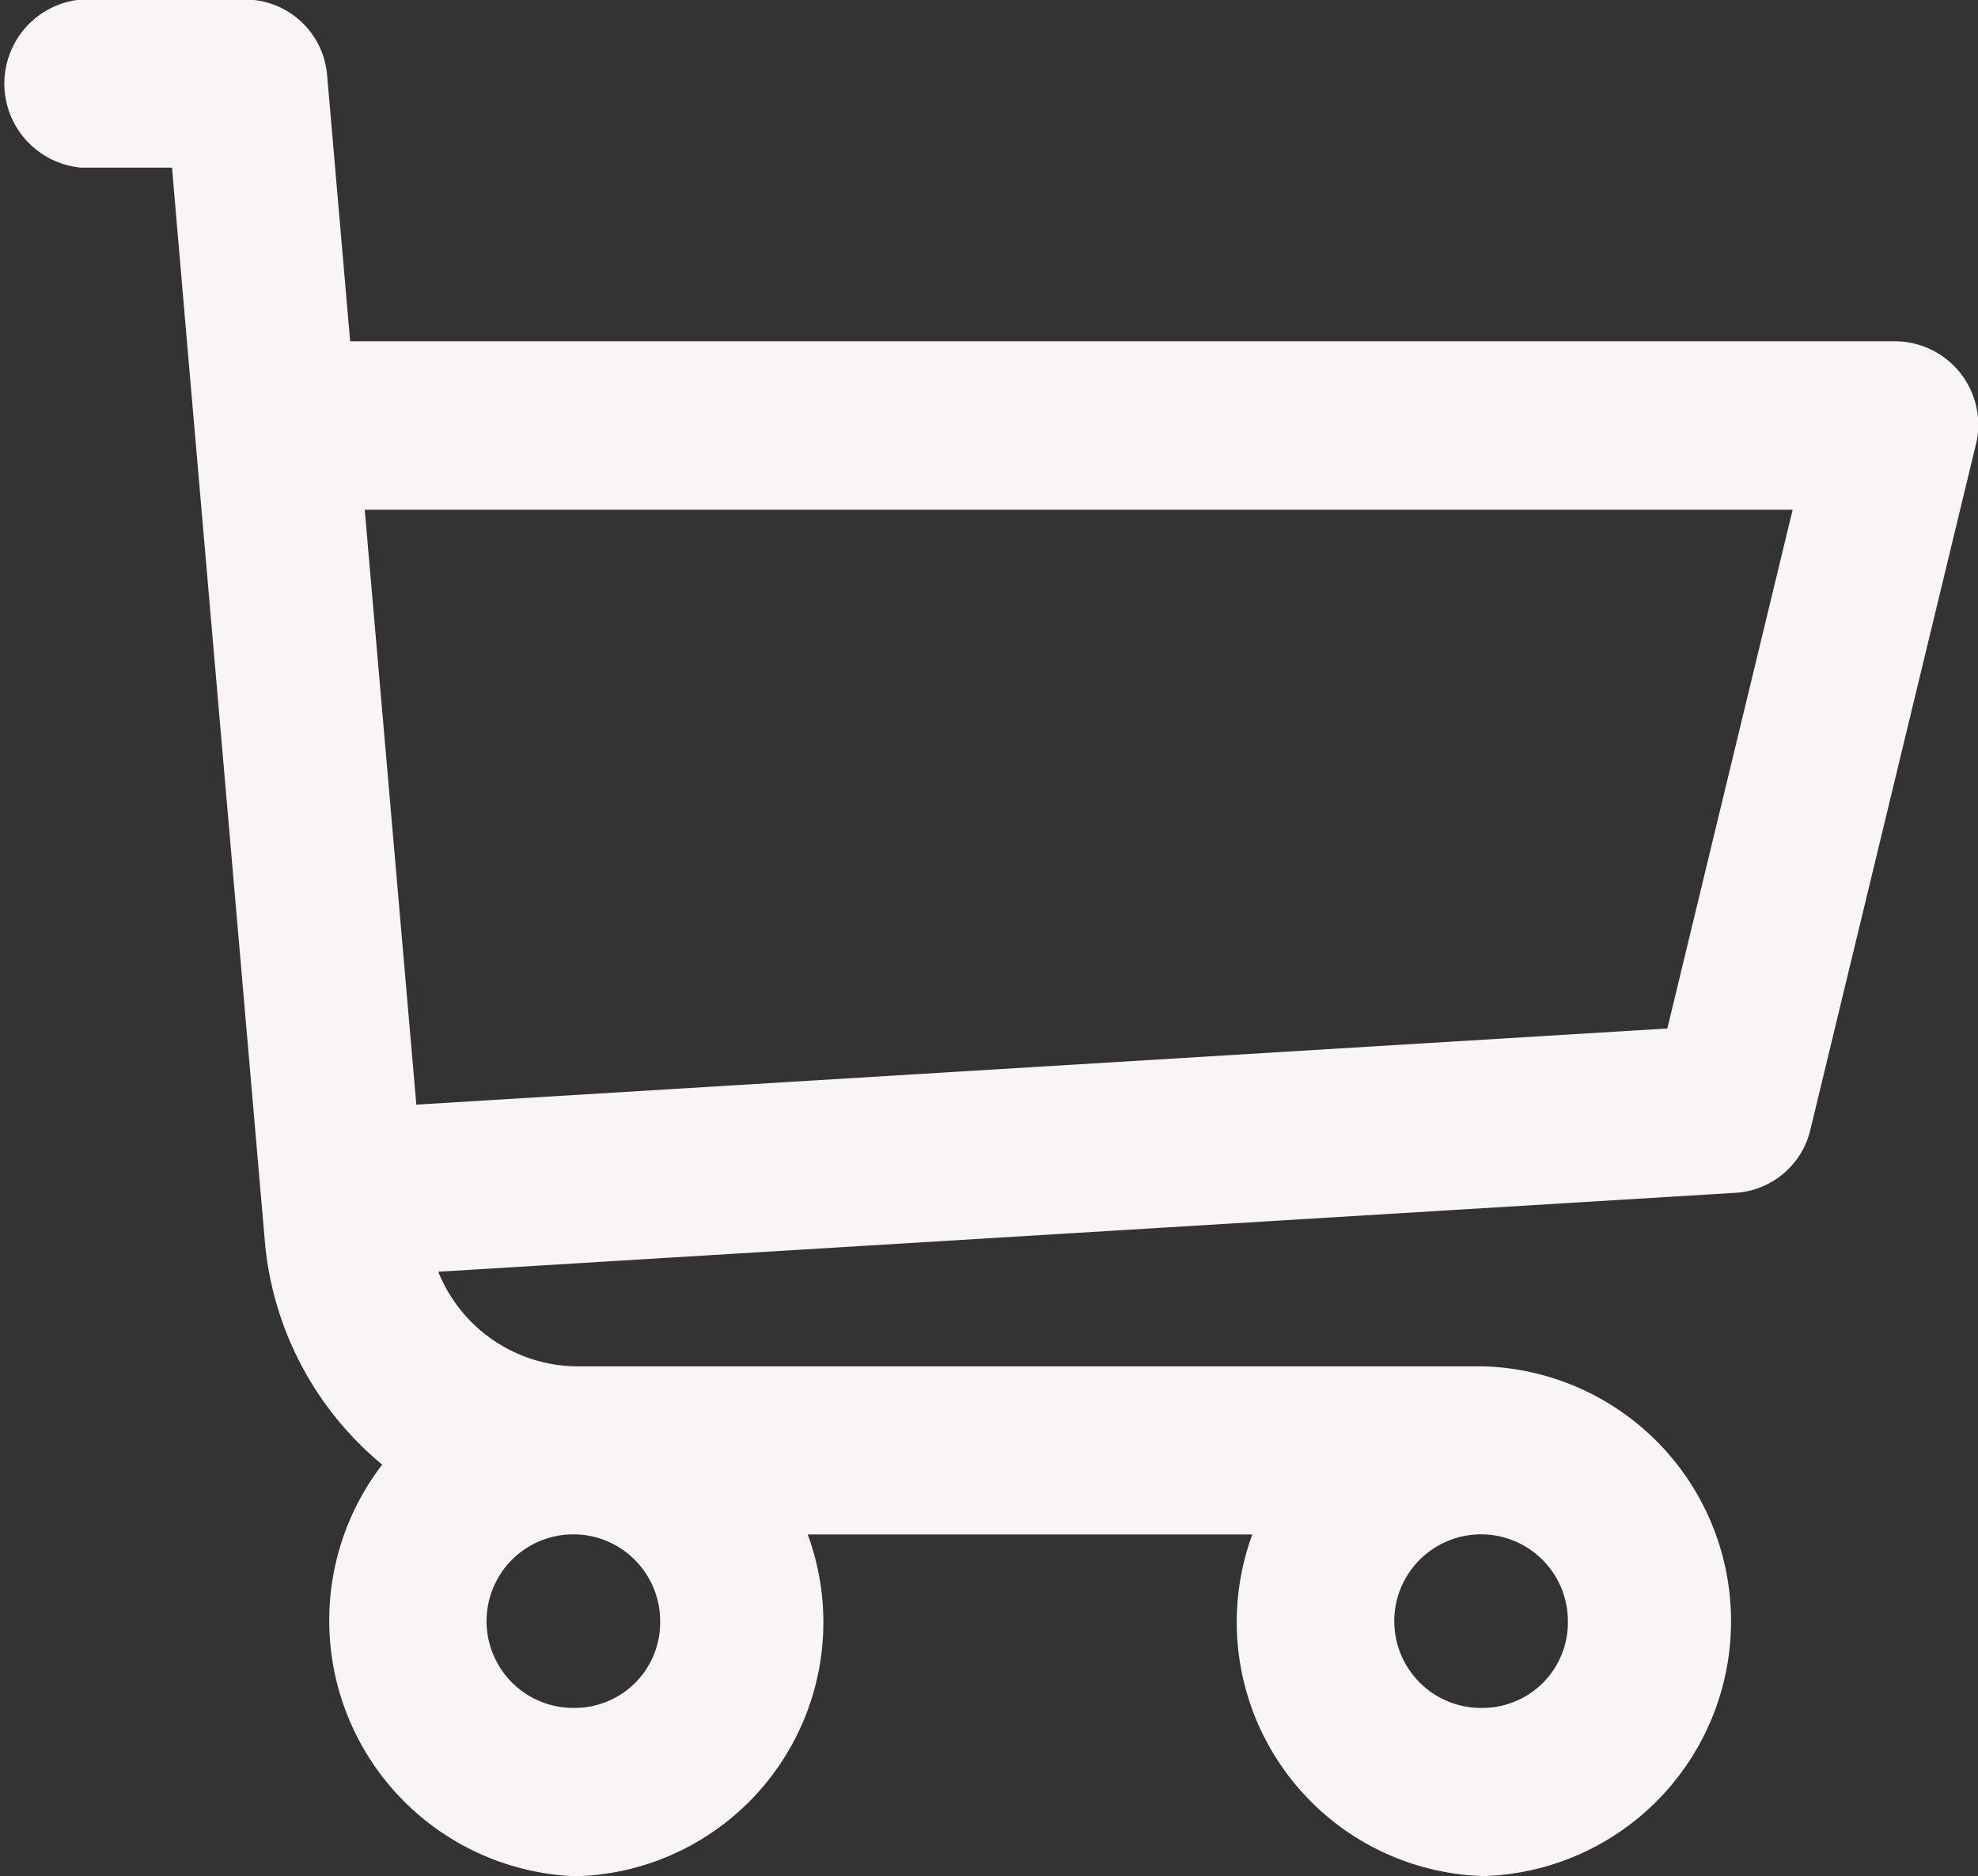 <svg xmlns="http://www.w3.org/2000/svg" width="32.815" height="31.123" viewBox="0 0 32.815 31.123">
  <rect x="0" y="0" width="32.815" height="31.123" fill="#333333" stroke="none"/>
  <path id="carro-de-la-compra" d="M31.466,27H5.809l-.381-4.4a1.367,1.367,0,0,0-1.342-1.27H1.348a1.4,1.4,0,0,0,0,2.789H2.854C3.677,33.615,1.55,9.092,4.4,42a5.418,5.418,0,0,0,1.941,3.635,4.245,4.245,0,0,0,3.217,6.829A4.215,4.215,0,0,0,13.4,46.794h7.376a4.215,4.215,0,0,0,3.842,5.667,4.23,4.23,0,0,0,0-8.456H9.571a2.5,2.5,0,0,1-2.3-1.57l21.537-1.31a1.361,1.361,0,0,0,1.228-1.054l2.738-11.334A1.385,1.385,0,0,0,31.466,27ZM9.562,49.671a1.44,1.44,0,1,1,1.39-1.439A1.417,1.417,0,0,1,9.562,49.671Zm15.059,0a1.44,1.44,0,1,1,1.39-1.439A1.417,1.417,0,0,1,24.621,49.671ZM27.661,38.4,6.907,39.663l-.856-9.869H29.74Z" transform="translate(0 -21.338)" fill="#f9f4f5"/>
</svg>
